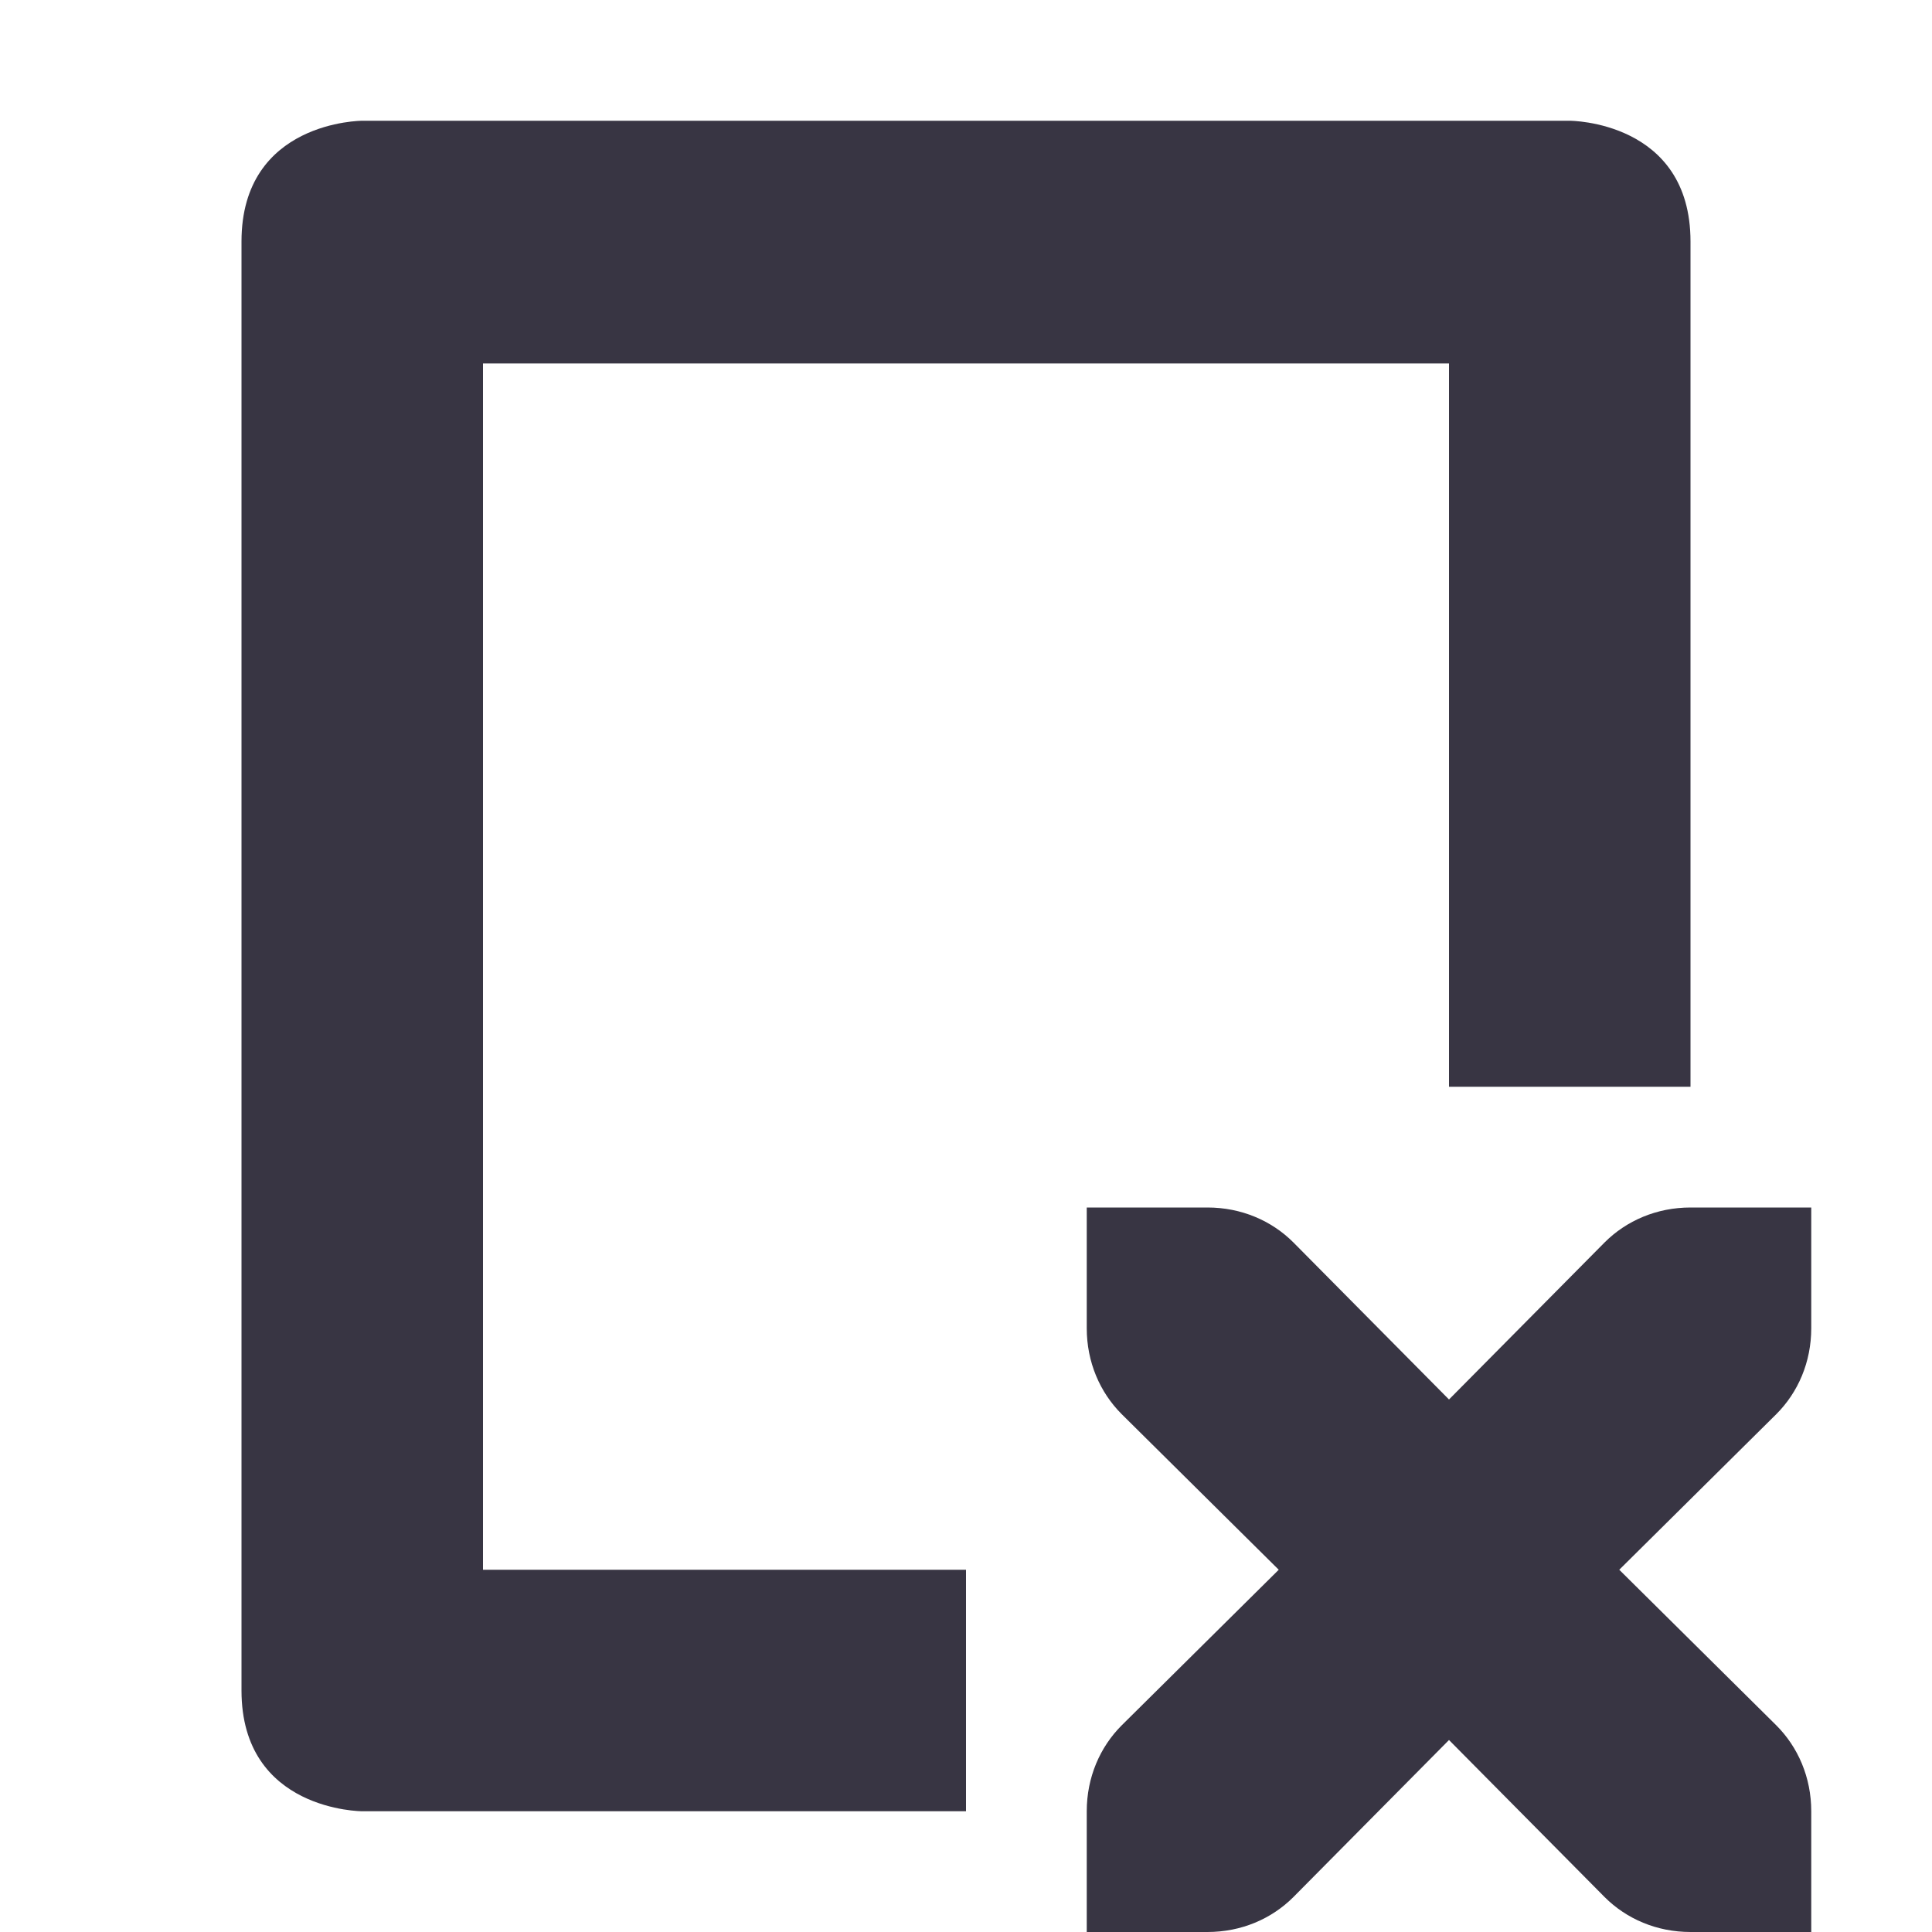 <svg xmlns="http://www.w3.org/2000/svg" width="16" height="16" version="1.1">
 <path style="fill:#383543" d="M 3 1 C 3 1 2 1 2 2 L 2 11 L 2 14 C 2 15 3 15 3 15 L 8 15 L 8 13 L 4 13 L 4 3.01 L 12 3.01 L 12 9 L 14 9 L 14 2 C 14 1 13 1 13 1 L 3 1 z M 9 10 L 9 11 C 9 11.28 9.109 11.531 9.289 11.711 L 10.59 13 L 9.289 14.289 C 9.109 14.469 9 14.72 9 15 L 9 16 L 10 16 C 10.28 16 10.531 15.891 10.711 15.711 L 12 14.41 L 13.289 15.711 C 13.469 15.891 13.72 16 14 16 L 15 16 L 15 15 C 15 14.72 14.891 14.469 14.711 14.289 L 13.41 13 L 14.711 11.711 C 14.891 11.531 15 11.28 15 11 L 15 10 L 14 10 C 13.72 10 13.469 10.109 13.289 10.289 L 12 11.59 L 10.711 10.289 C 10.531 10.109 10.28 10 10 10 L 9 10 z"/>
</svg>
